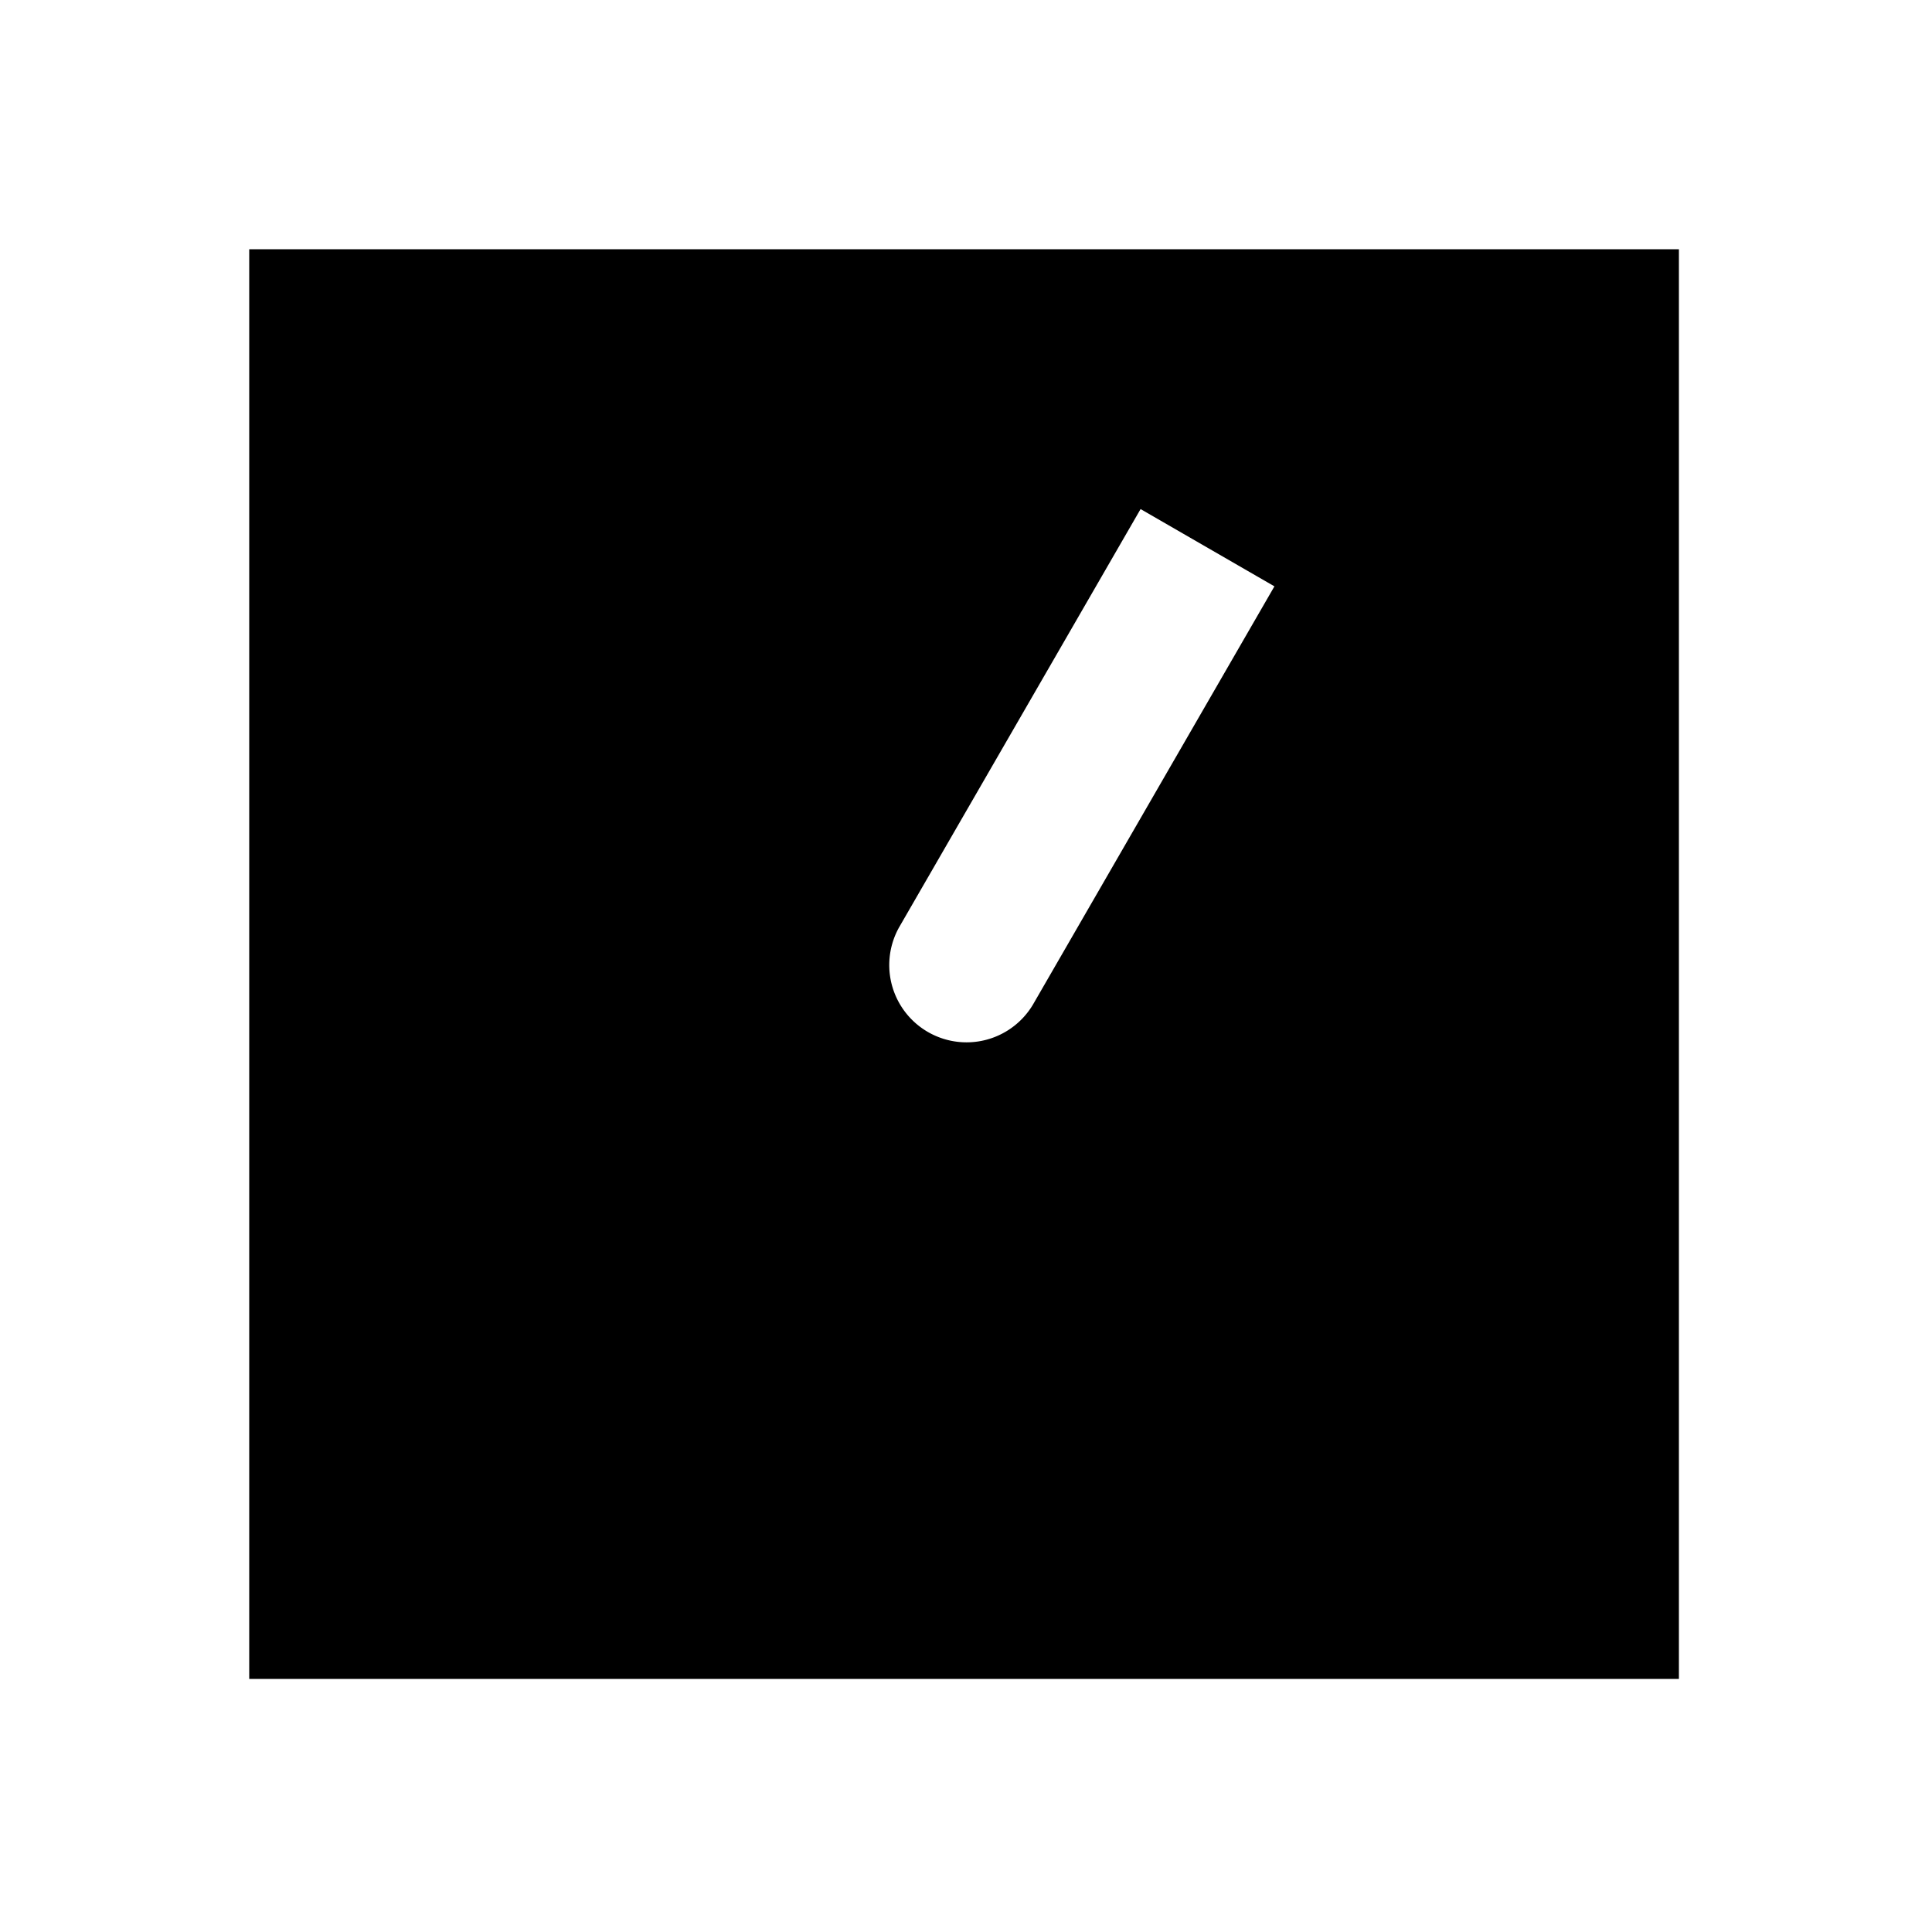 <svg xmlns="http://www.w3.org/2000/svg" width="1000" height="1000"><path d="M129 129v740h740V129H129zm461.36 134.494 69.28 40-20 34.64-15 25.981-20 34.64-70 121.245a40.004 40.004 0 0 1-74.277-23.076A40.004 40.004 0 0 1 465.36 480l70-121.244 20-34.64 15-25.981 20-34.64z" style="-inkscape-stroke:none" stroke-width="60"/></svg>